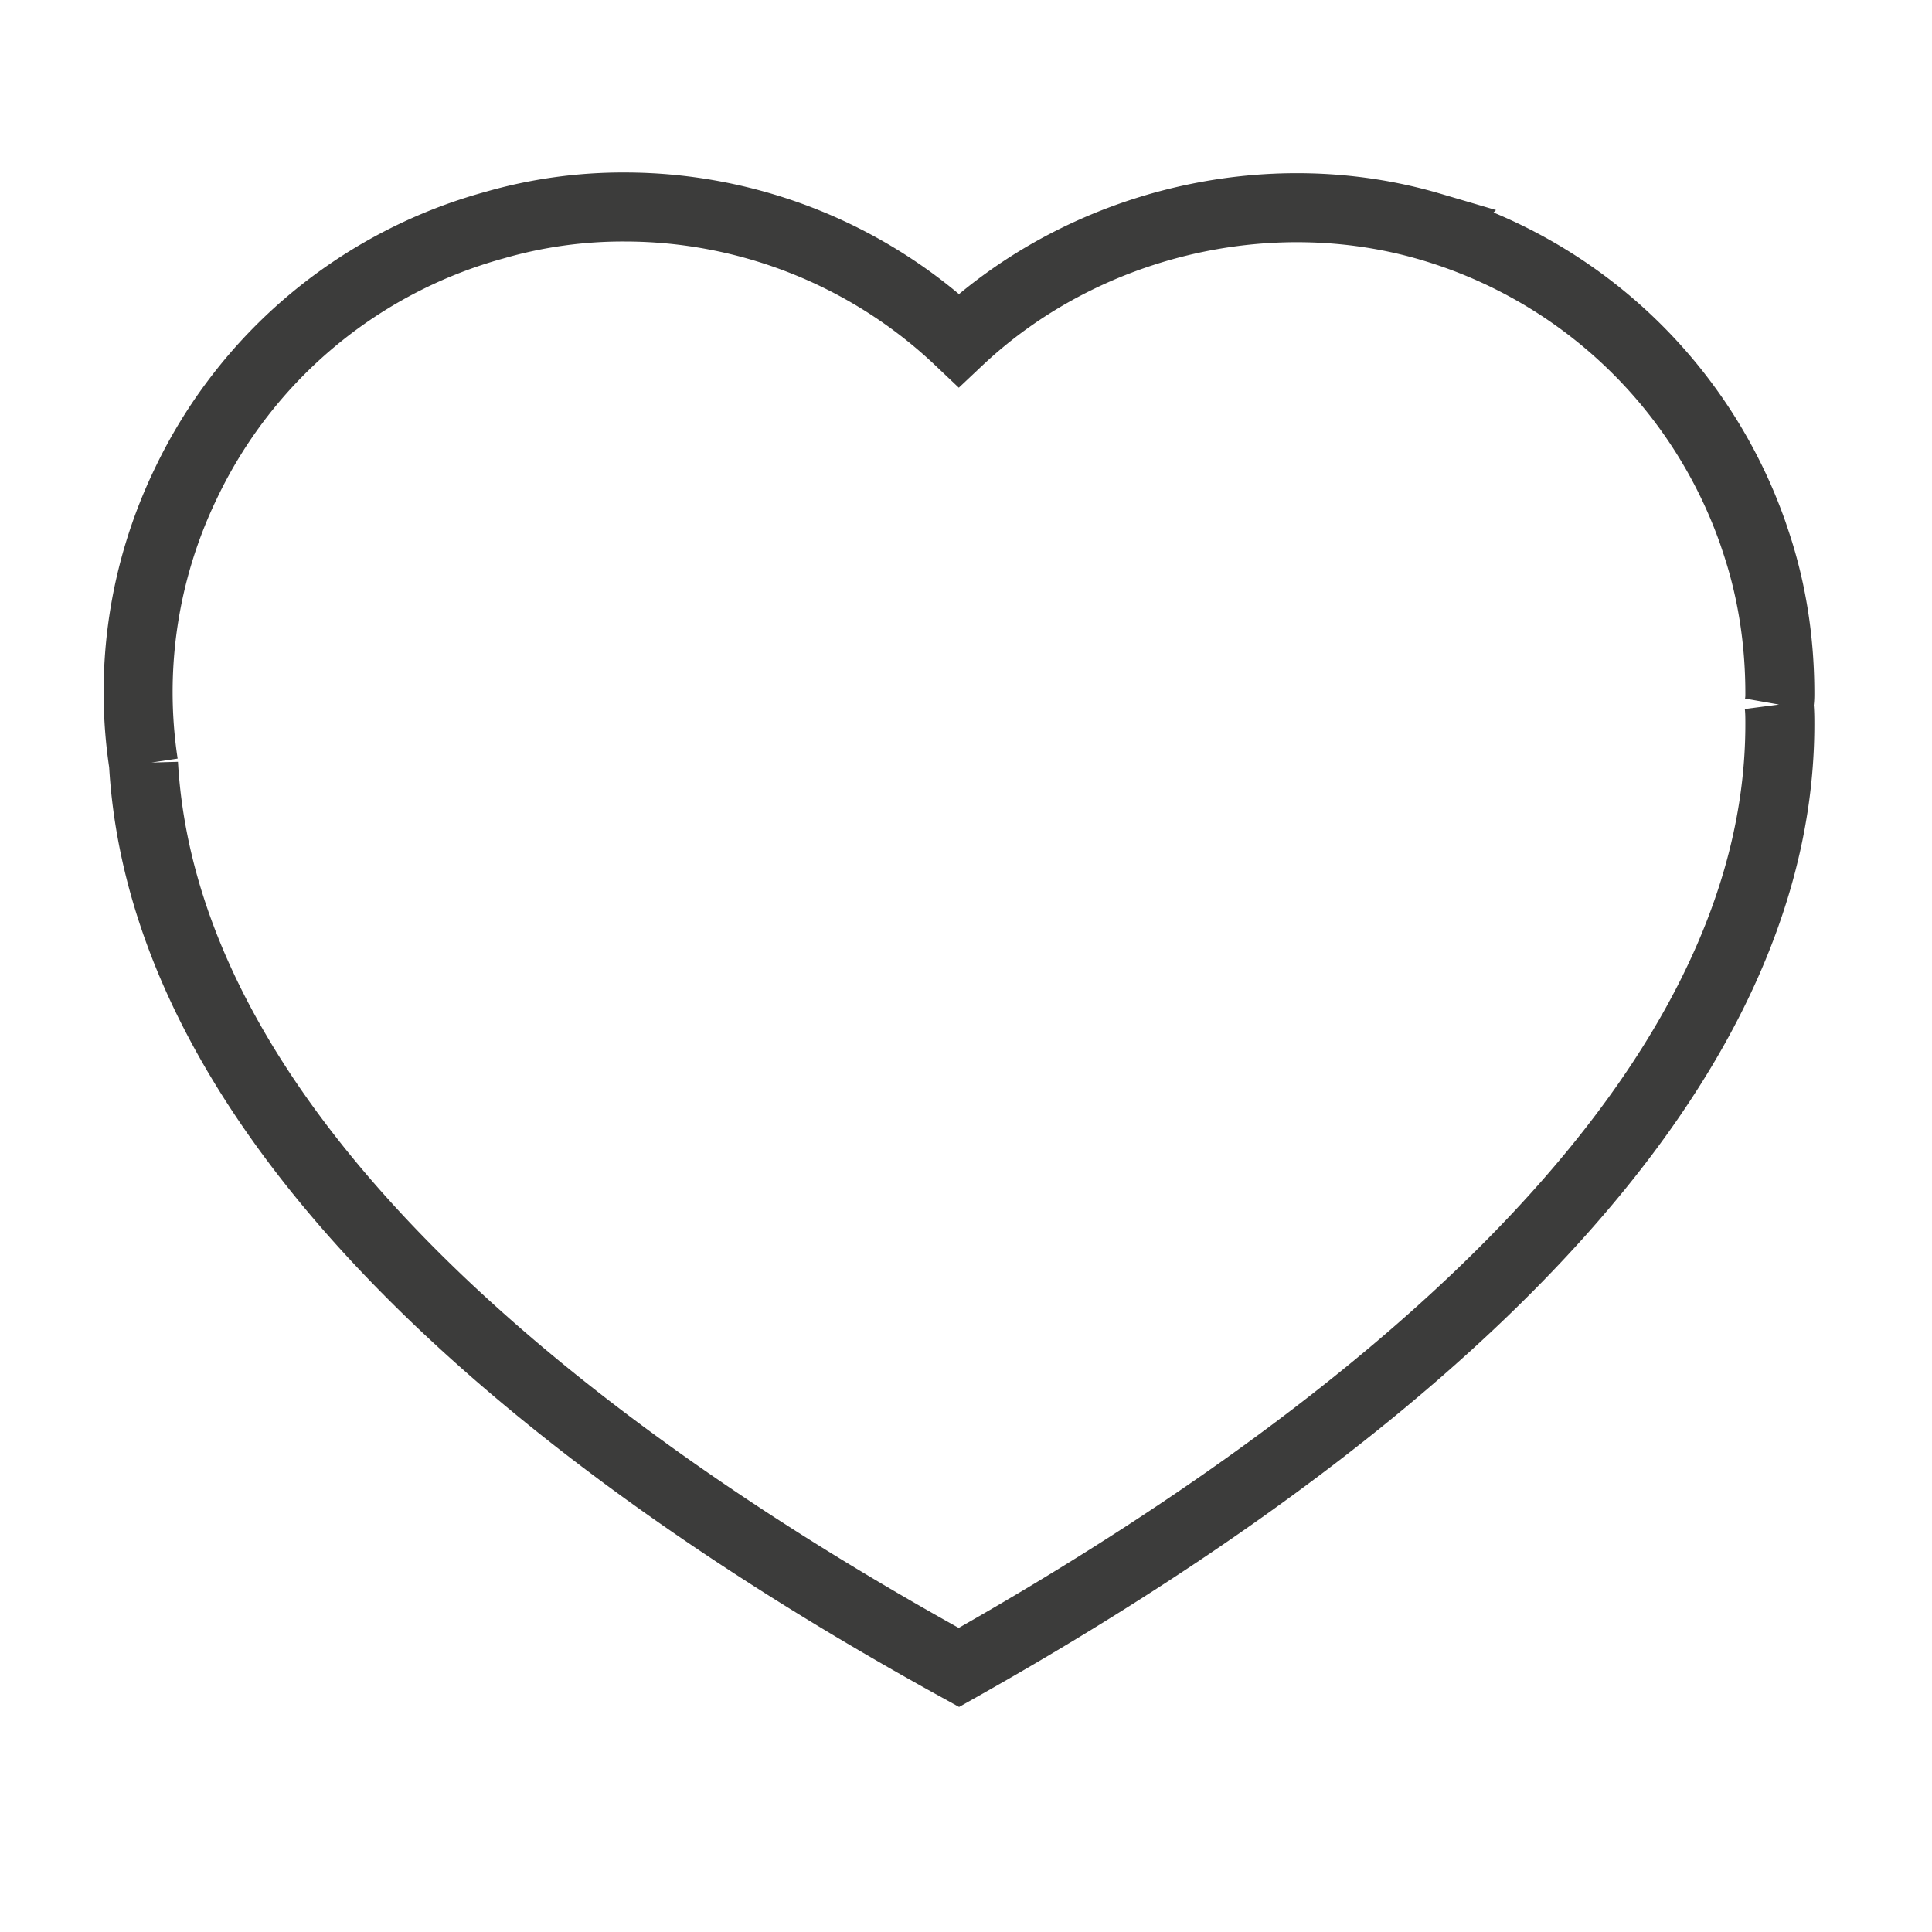 <svg xmlns="http://www.w3.org/2000/svg" width="28" height="28" viewBox="0 0 28 28">
    <path fill="none" fill-rule="evenodd" stroke="#3C3C3B" d="M25.783 10.211c.012.092.012.195.012.286 0 6.229-7.612 11.257-11.898 13.669-4.194-2.309-11.474-7.04-11.817-13.097a6.947 6.947 0 0 1 .606-4.046 7.009 7.009 0 0 1 4.48-3.76A6.713 6.713 0 0 1 9.052 3c1.805 0 3.543.697 4.845 1.931 1.795-1.691 4.469-2.342 6.835-1.645a7.067 7.067 0 0 1 4.674 4.445l.046.138c.228.685.343 1.417.343 2.182 0 .046 0 .092-.012.16"/>
</svg>
